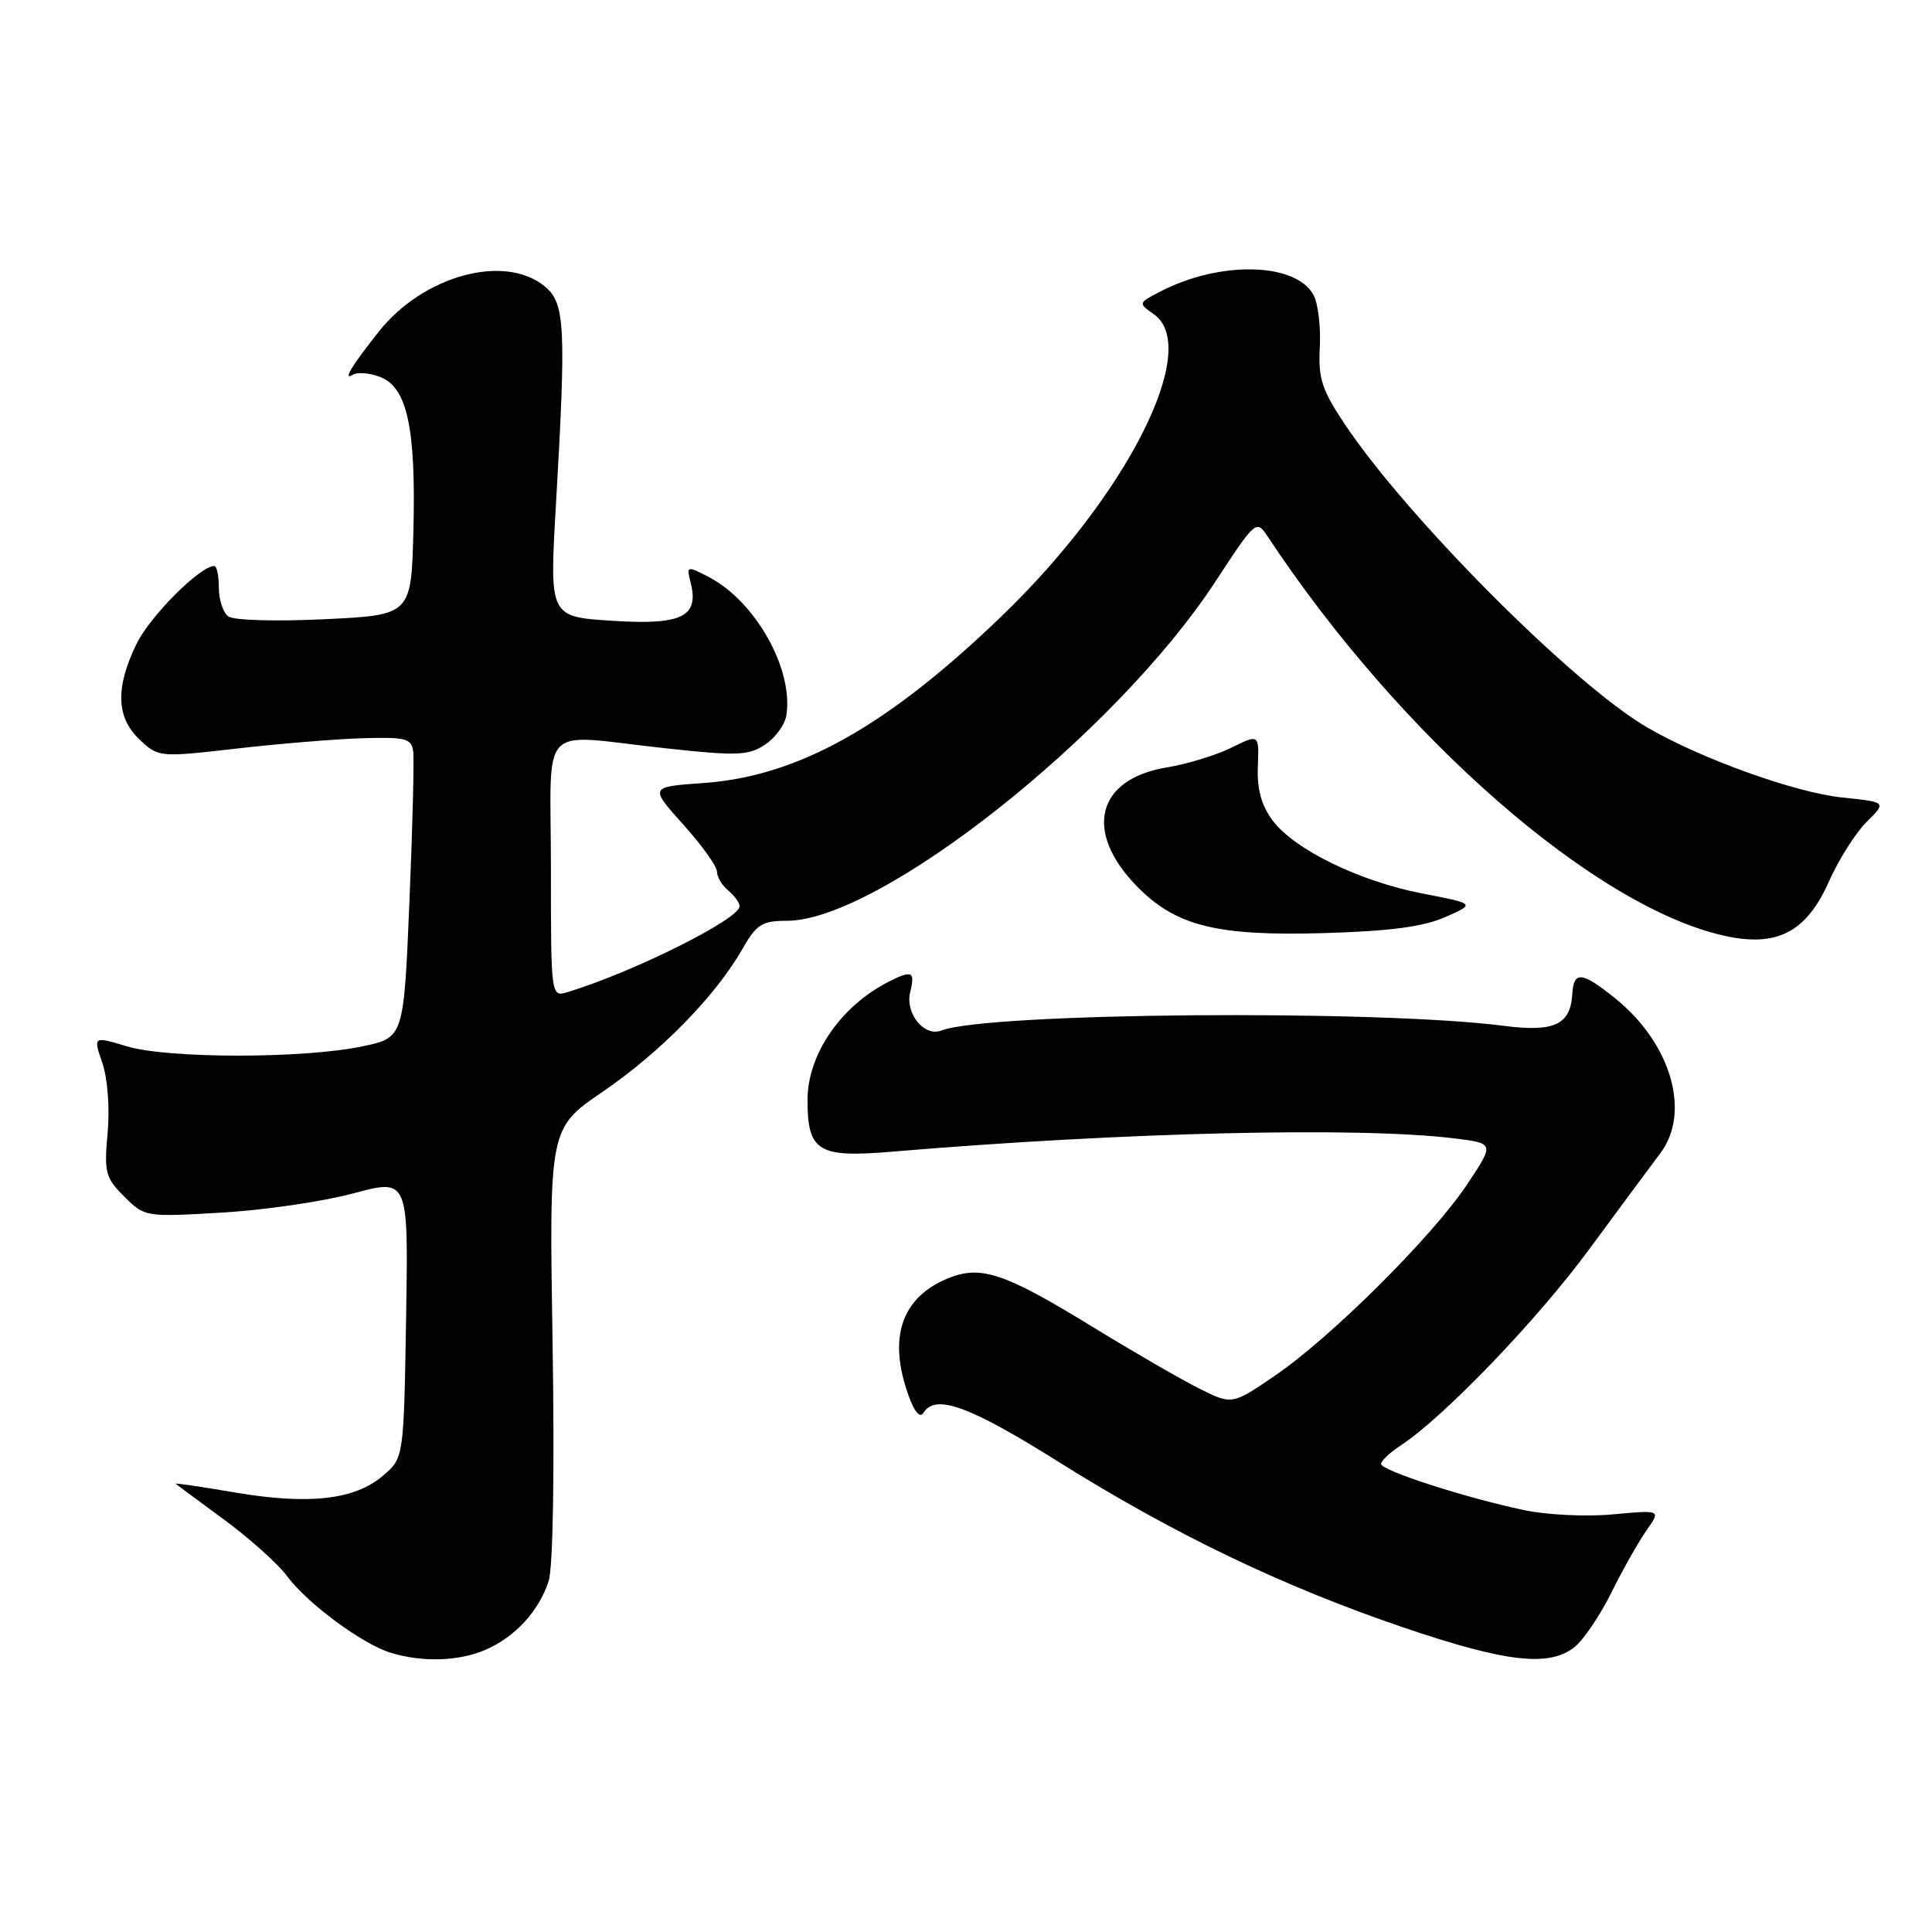 <?xml version="1.0" encoding="UTF-8" standalone="no"?>
<!DOCTYPE svg PUBLIC "-//W3C//DTD SVG 1.1//EN" "http://www.w3.org/Graphics/SVG/1.1/DTD/svg11.dtd" >
<svg xmlns="http://www.w3.org/2000/svg" xmlns:xlink="http://www.w3.org/1999/xlink" version="1.1" viewBox="0 0 256 256">
 <g >
 <path fill="currentColor"
d=" M 64.28 218.63 C 68.21 216.95 71.40 213.50 72.70 209.50 C 73.28 207.70 73.49 195.12 73.22 178.00 C 72.76 149.50 72.76 149.50 79.89 144.64 C 87.49 139.45 94.81 131.98 98.34 125.80 C 100.24 122.47 100.96 122.01 104.28 122.01 C 116.58 121.98 147.78 97.30 160.99 77.15 C 166.40 68.89 166.47 68.83 167.98 71.10 C 185.52 97.63 211.25 120.13 228.43 123.98 C 235.44 125.56 239.34 123.55 242.34 116.81 C 243.64 113.89 245.90 110.33 247.35 108.89 C 249.99 106.28 249.99 106.28 244.08 105.67 C 237.86 105.02 225.40 100.54 218.28 96.40 C 208.52 90.73 186.44 68.58 178.17 56.18 C 175.15 51.65 174.66 50.14 174.88 46.00 C 175.03 43.32 174.65 40.22 174.06 39.11 C 171.74 34.77 161.70 34.52 153.79 38.61 C 150.81 40.15 150.80 40.17 152.89 41.64 C 159.22 46.07 149.40 65.58 132.76 81.61 C 117.55 96.26 105.79 102.85 93.27 103.75 C 86.05 104.26 86.05 104.26 90.52 109.24 C 92.99 111.98 95.00 114.79 95.00 115.49 C 95.00 116.18 95.67 117.32 96.50 118.00 C 97.32 118.68 98.00 119.62 98.00 120.08 C 98.00 121.78 84.00 128.77 75.25 131.45 C 73.00 132.13 73.00 132.13 73.00 115.07 C 73.00 95.23 71.03 97.30 88.19 99.15 C 97.65 100.18 99.16 100.13 101.36 98.68 C 102.73 97.78 104.01 96.03 104.20 94.77 C 105.15 88.64 100.09 79.65 93.88 76.44 C 91.01 74.95 90.95 74.97 91.52 77.21 C 92.65 81.73 90.37 82.84 81.15 82.26 C 72.81 81.73 72.81 81.73 73.65 67.12 C 75.04 43.10 74.89 40.14 72.14 37.91 C 66.80 33.59 56.10 36.52 50.22 43.91 C 46.56 48.52 45.36 50.51 46.76 49.65 C 47.35 49.28 48.97 49.42 50.37 49.95 C 53.95 51.31 55.12 56.70 54.78 70.23 C 54.50 81.50 54.50 81.50 43.00 82.05 C 36.54 82.36 30.95 82.20 30.25 81.68 C 29.56 81.17 29.00 79.46 29.00 77.88 C 29.00 76.29 28.73 75.00 28.39 75.00 C 26.51 75.00 19.86 81.66 18.08 85.34 C 15.26 91.15 15.40 95.09 18.51 98.01 C 21.00 100.35 21.12 100.36 31.26 99.20 C 36.89 98.55 44.42 97.93 48.00 97.82 C 53.76 97.65 54.53 97.84 54.75 99.56 C 54.89 100.63 54.67 109.60 54.25 119.50 C 53.50 137.50 53.50 137.50 48.00 138.65 C 40.21 140.29 22.26 140.28 16.83 138.65 C 12.34 137.30 12.34 137.30 13.56 140.84 C 14.26 142.90 14.56 146.79 14.26 150.11 C 13.78 155.35 13.97 156.06 16.46 158.55 C 19.16 161.25 19.27 161.27 29.34 160.68 C 34.93 160.36 42.79 159.21 46.81 158.13 C 54.12 156.17 54.12 156.17 53.81 174.67 C 53.50 193.18 53.50 193.18 50.77 195.52 C 47.04 198.73 40.98 199.42 31.24 197.78 C 26.74 197.01 23.15 196.48 23.28 196.60 C 23.40 196.72 26.28 198.85 29.68 201.35 C 33.08 203.85 36.85 207.23 38.06 208.87 C 40.71 212.46 48.07 217.89 51.80 219.01 C 55.99 220.28 60.76 220.13 64.28 218.63 Z  M 208.65 218.23 C 209.83 217.28 212.03 214.03 213.53 211.00 C 215.03 207.97 217.12 204.28 218.17 202.78 C 220.09 200.07 220.09 200.07 213.74 200.66 C 210.24 200.99 204.96 200.74 201.95 200.10 C 194.13 198.45 183.00 194.85 183.00 193.98 C 183.00 193.57 184.16 192.47 185.57 191.55 C 191.31 187.79 203.65 174.95 210.59 165.52 C 214.65 160.01 218.87 154.30 219.98 152.84 C 224.10 147.41 221.44 138.24 213.99 132.26 C 209.62 128.74 208.52 128.63 208.34 131.68 C 208.11 135.78 205.95 136.79 199.28 135.93 C 182.41 133.75 130.92 134.17 124.74 136.55 C 122.45 137.43 119.90 134.26 120.61 131.43 C 121.29 128.71 120.84 128.50 117.68 130.12 C 111.36 133.37 107.00 139.75 107.00 145.76 C 107.00 152.56 108.41 153.43 118.10 152.61 C 148.89 150.02 180.09 149.28 192.77 150.85 C 198.03 151.50 198.03 151.50 194.36 157.00 C 189.76 163.89 176.30 177.28 168.87 182.33 C 163.24 186.16 163.24 186.16 158.87 183.97 C 156.47 182.77 150.14 179.11 144.81 175.84 C 133.04 168.62 129.93 167.58 125.51 169.43 C 119.41 171.98 117.64 177.32 120.40 184.94 C 121.18 187.13 121.91 187.95 122.38 187.19 C 123.95 184.66 128.42 186.28 140.18 193.65 C 155.53 203.28 169.99 210.22 186.00 215.66 C 199.61 220.28 205.30 220.92 208.65 218.23 Z  M 191.50 121.52 C 195.50 119.75 195.50 119.75 188.50 118.40 C 180.12 116.78 171.48 112.56 168.60 108.68 C 167.14 106.71 166.55 104.56 166.67 101.56 C 166.84 97.26 166.84 97.26 163.17 99.07 C 161.15 100.07 157.29 101.25 154.59 101.69 C 145.33 103.22 143.56 110.15 150.59 117.38 C 155.75 122.70 161.17 124.06 175.50 123.64 C 184.18 123.38 188.61 122.80 191.50 121.52 Z "/>
</g>
</svg>